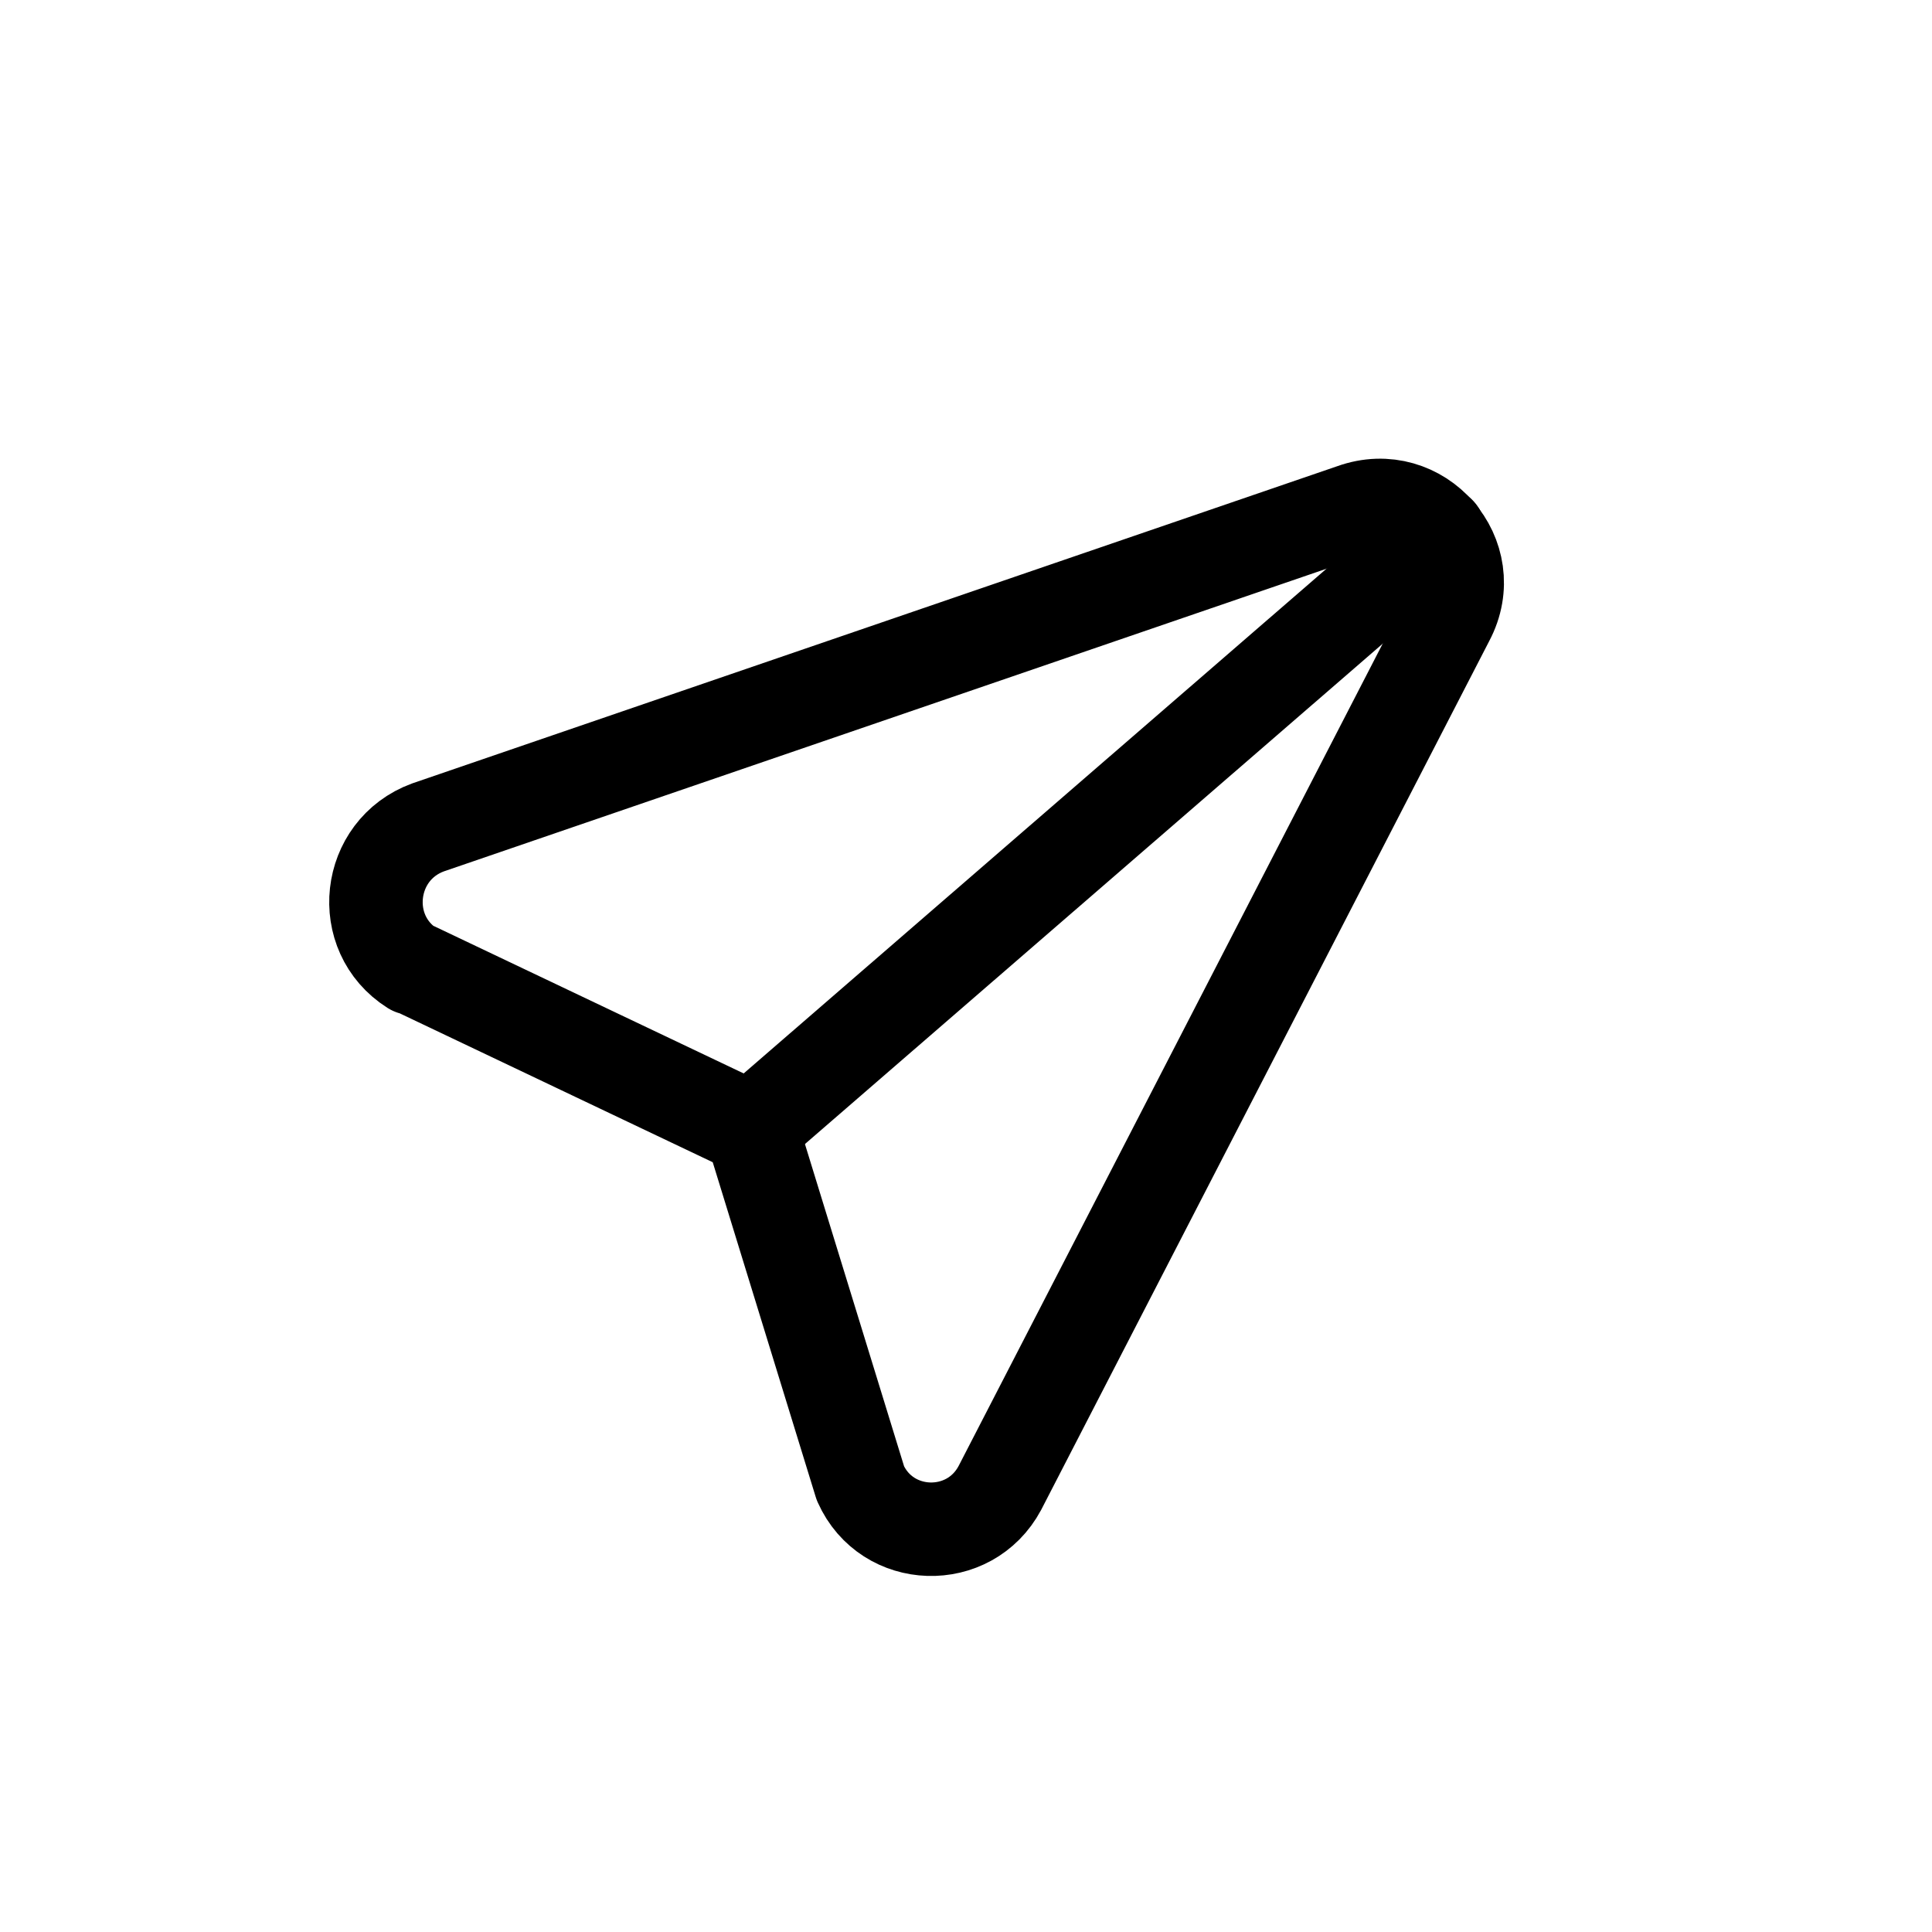 <svg width="31" height="31" viewBox="0 0 31 31" fill="none" xmlns="http://www.w3.org/2000/svg">
  <path d="M6.643 15.538L12.056 18.113L13.806 23.801C14.231 24.751 15.556 24.788 16.043 23.876L23.231 9.938C23.768 8.926 22.781 7.801 21.706 8.188L6.868 13.276C5.881 13.638 5.731 14.976 6.618 15.538H6.643Z" stroke="currentColor" stroke-width="1.5" stroke-linecap="round" stroke-linejoin="round"/>
  <path d="M23.093 8.551L12.181 18.001" stroke="currentColor" stroke-width="1.5" stroke-linecap="round" stroke-linejoin="round"/>
</svg>
